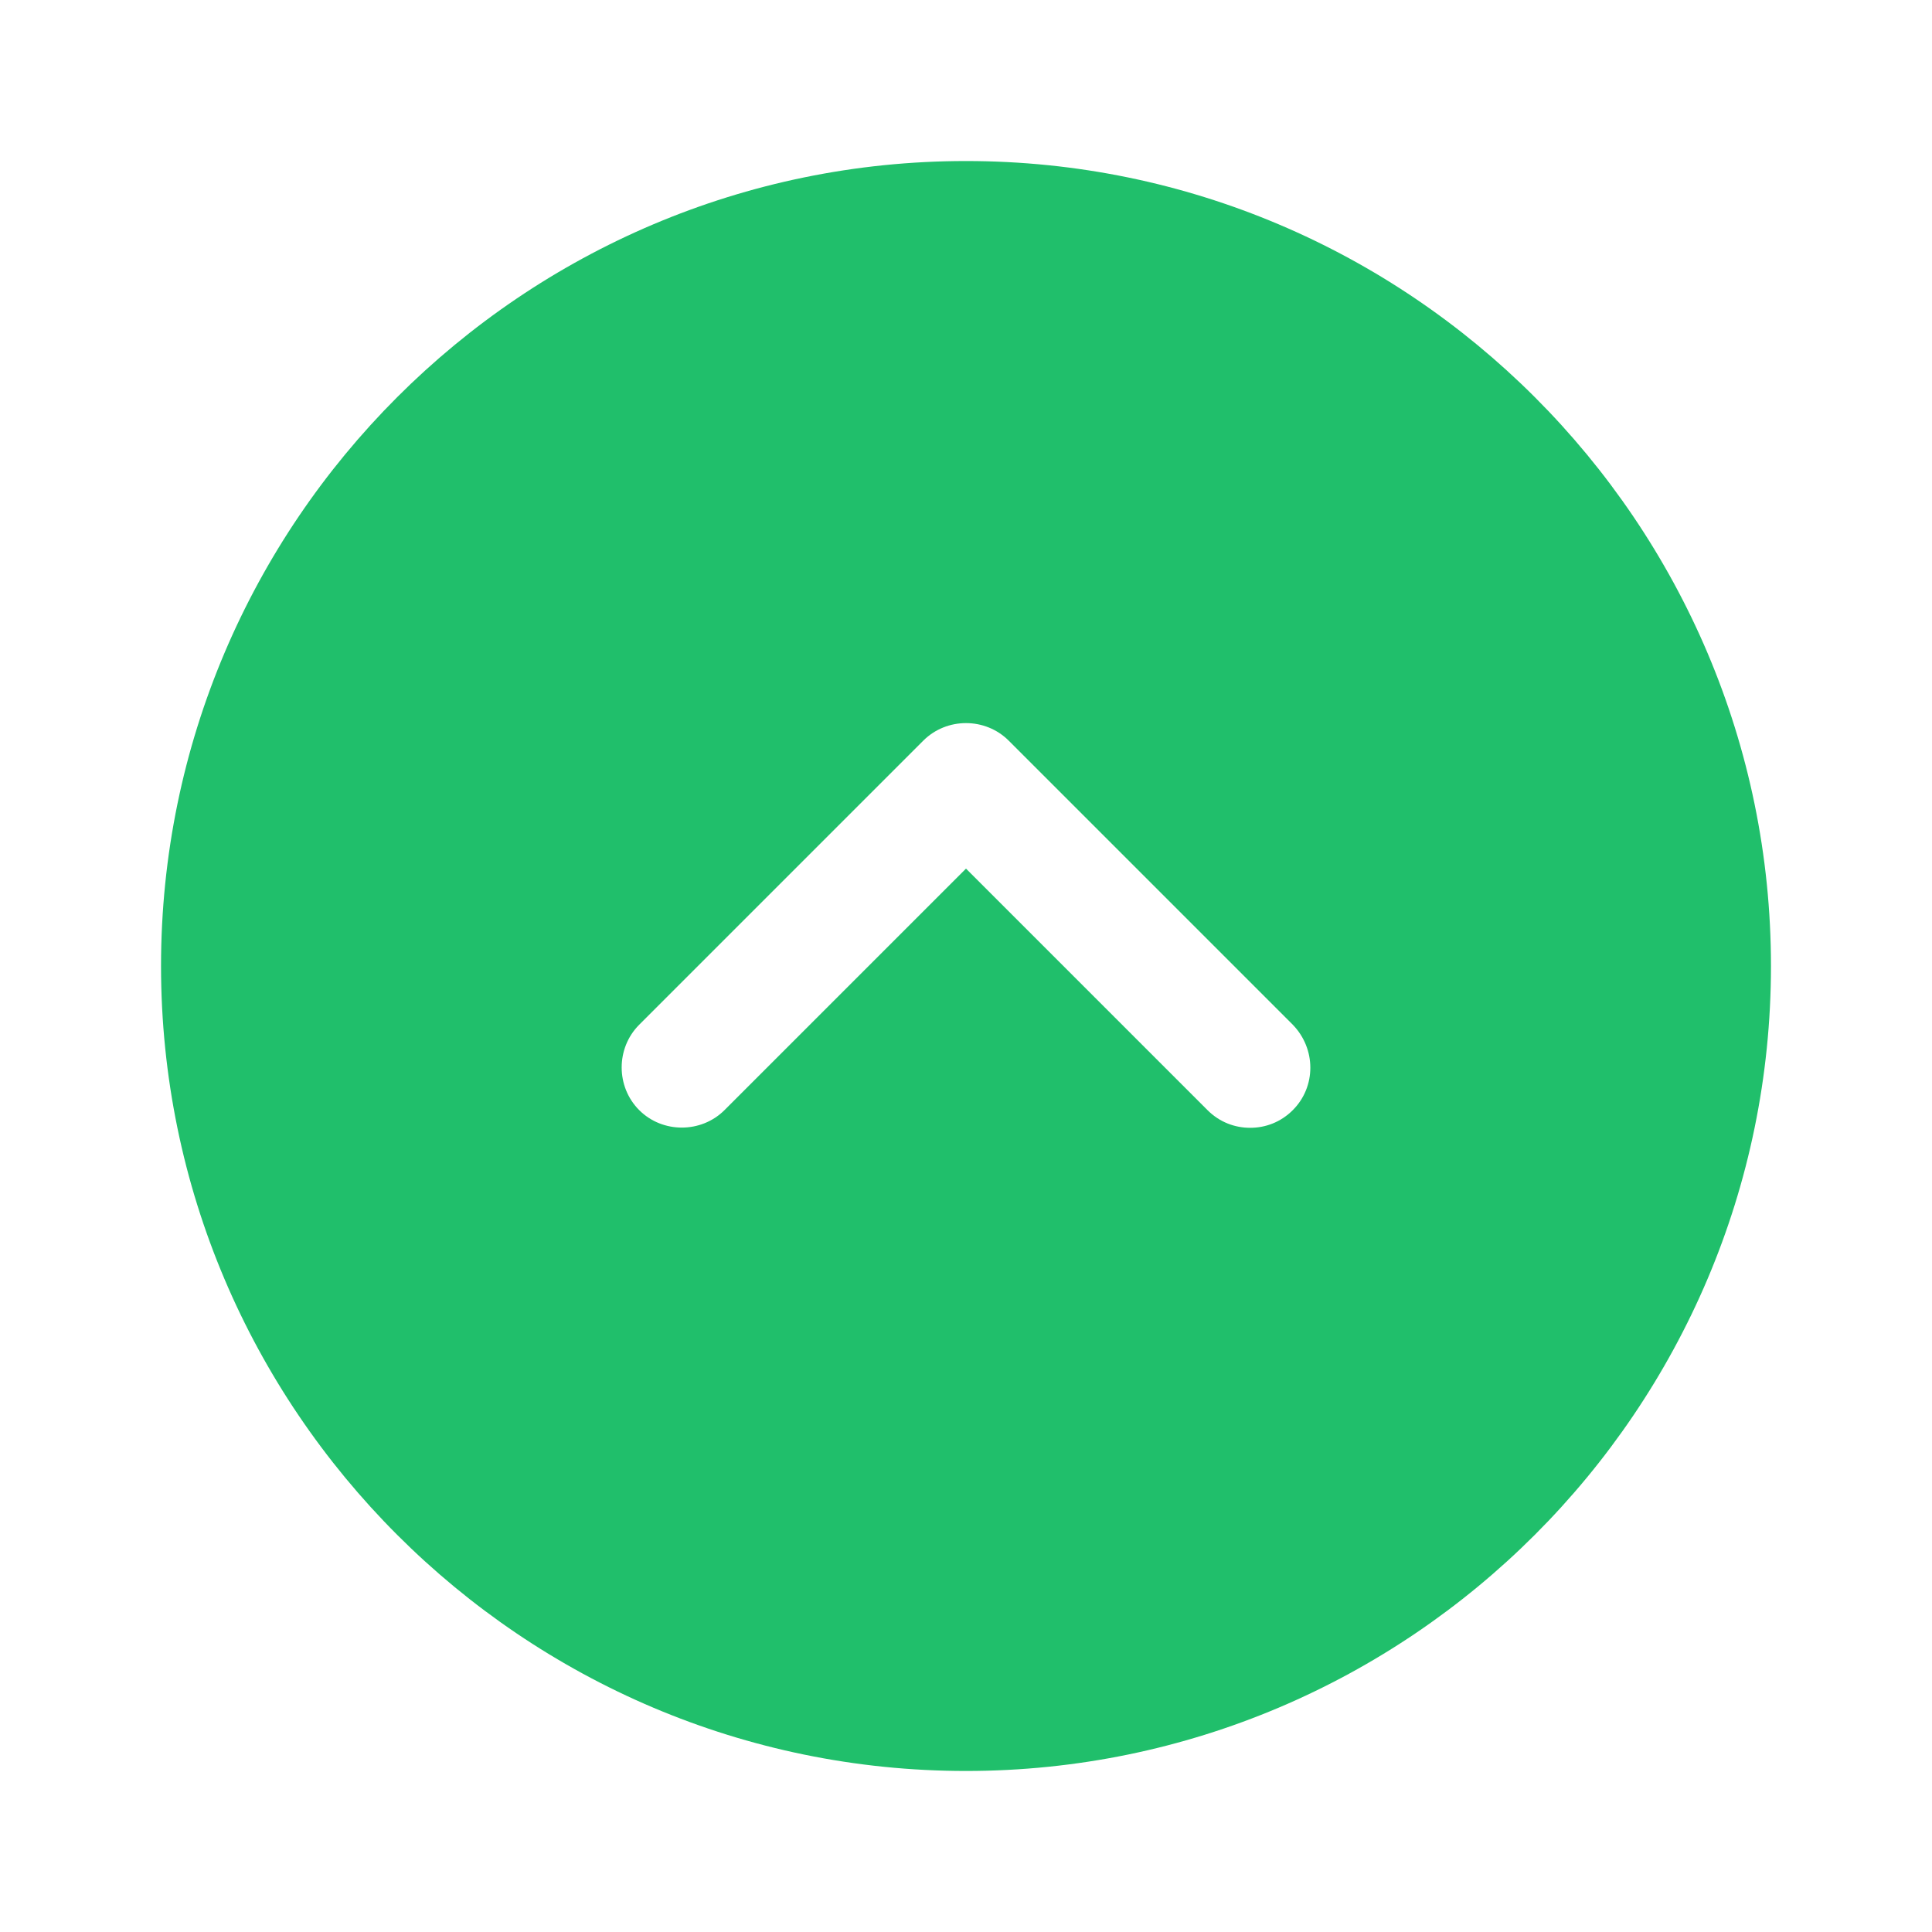 <svg width="20" height="20" viewBox="0 0 20 20" fill="none" xmlns="http://www.w3.org/2000/svg">
<path d="M10 1.667C5.408 1.667 1.667 5.408 1.667 10C1.667 14.592 5.408 18.333 10 18.333C14.592 18.333 18.333 14.592 18.333 10C18.333 5.408 14.592 1.667 10 1.667ZM13.383 11.492C13.258 11.617 13.1 11.675 12.942 11.675C12.783 11.675 12.625 11.617 12.5 11.492L10 8.992L7.5 11.492C7.258 11.733 6.858 11.733 6.617 11.492C6.375 11.25 6.375 10.85 6.617 10.608L9.558 7.667C9.8 7.425 10.2 7.425 10.442 7.667L13.383 10.608C13.625 10.858 13.625 11.25 13.383 11.492Z" fill="#20BF6B"/>
</svg>
